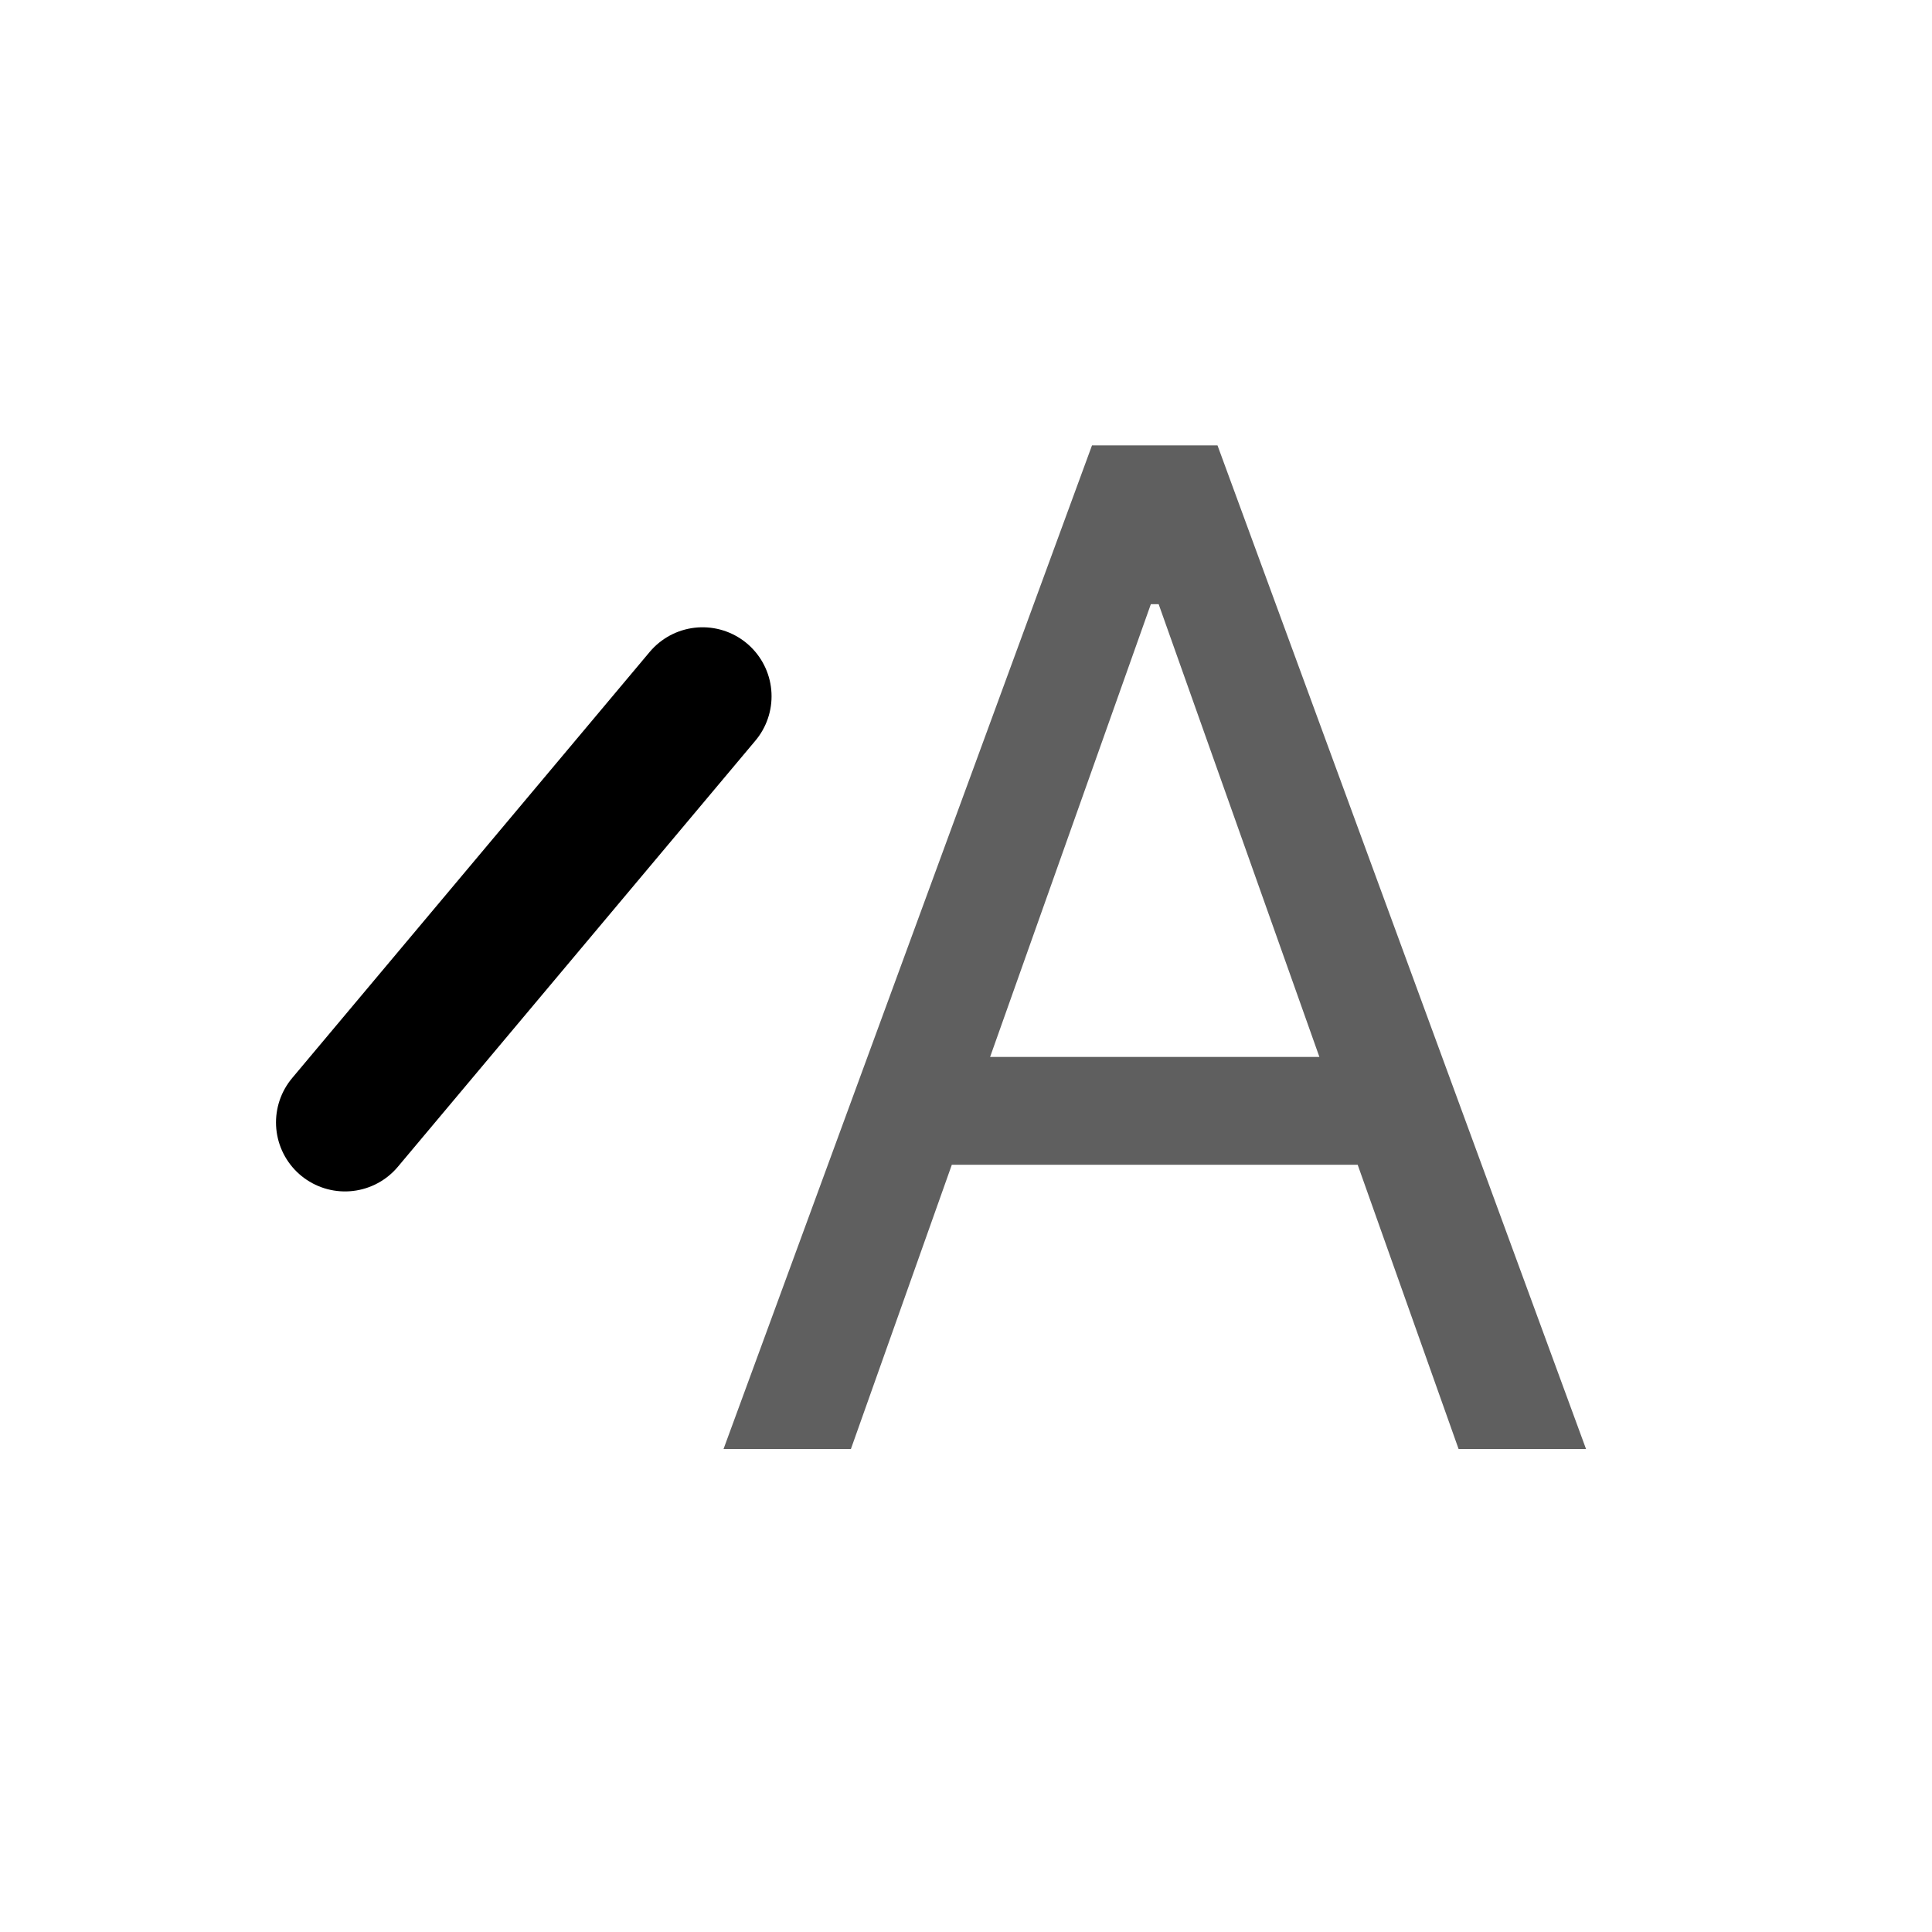 <svg width="28" height="28" viewBox="0 0 28 28" fill="none" xmlns="http://www.w3.org/2000/svg">
<path d="M12.332 21H10.486L15.826 6.455H17.645L22.986 21H21.139L16.792 8.756H16.679L12.332 21ZM13.014 15.318H20.457V16.881H13.014V15.318Z" fill="#5F5F5F"/>
<path d="M5 16.267L10.182 10.091" stroke="black" stroke-width="2" stroke-linecap="round"/>
</svg>

